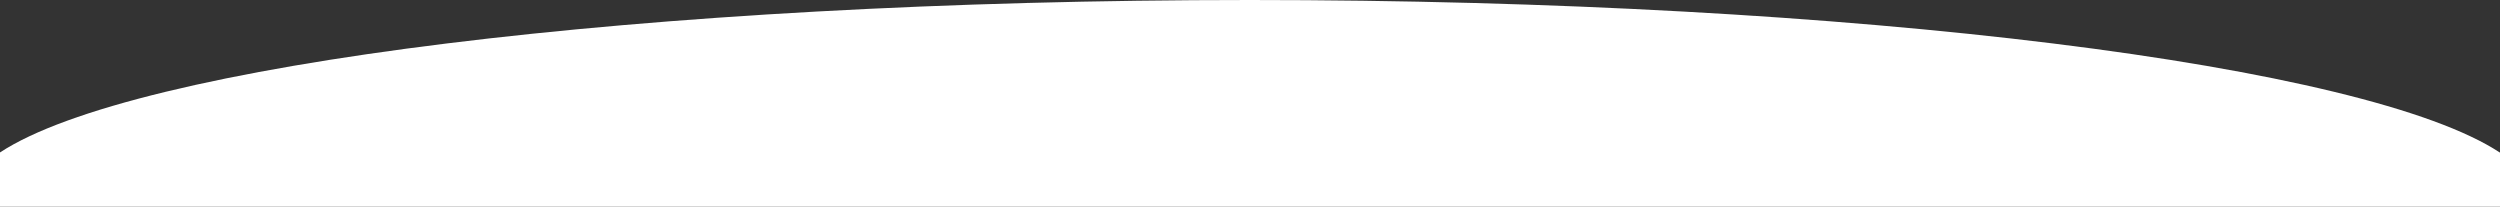 <svg width="1935" height="160" viewBox="0 0 1935 160" fill="none" xmlns="http://www.w3.org/2000/svg">
<rect x="0" y="0" width="1935" height="160" fill="#333333" stroke="none"/>
<path id="Union" fill-rule="evenodd" clip-rule="evenodd" d="M967.385 0C1437.88 0 1831.99 50.367 1934.77 118H1935V160H0V118C102.776 50.367 496.886 0 967.385 0Z" fill="white"/>
</svg>
